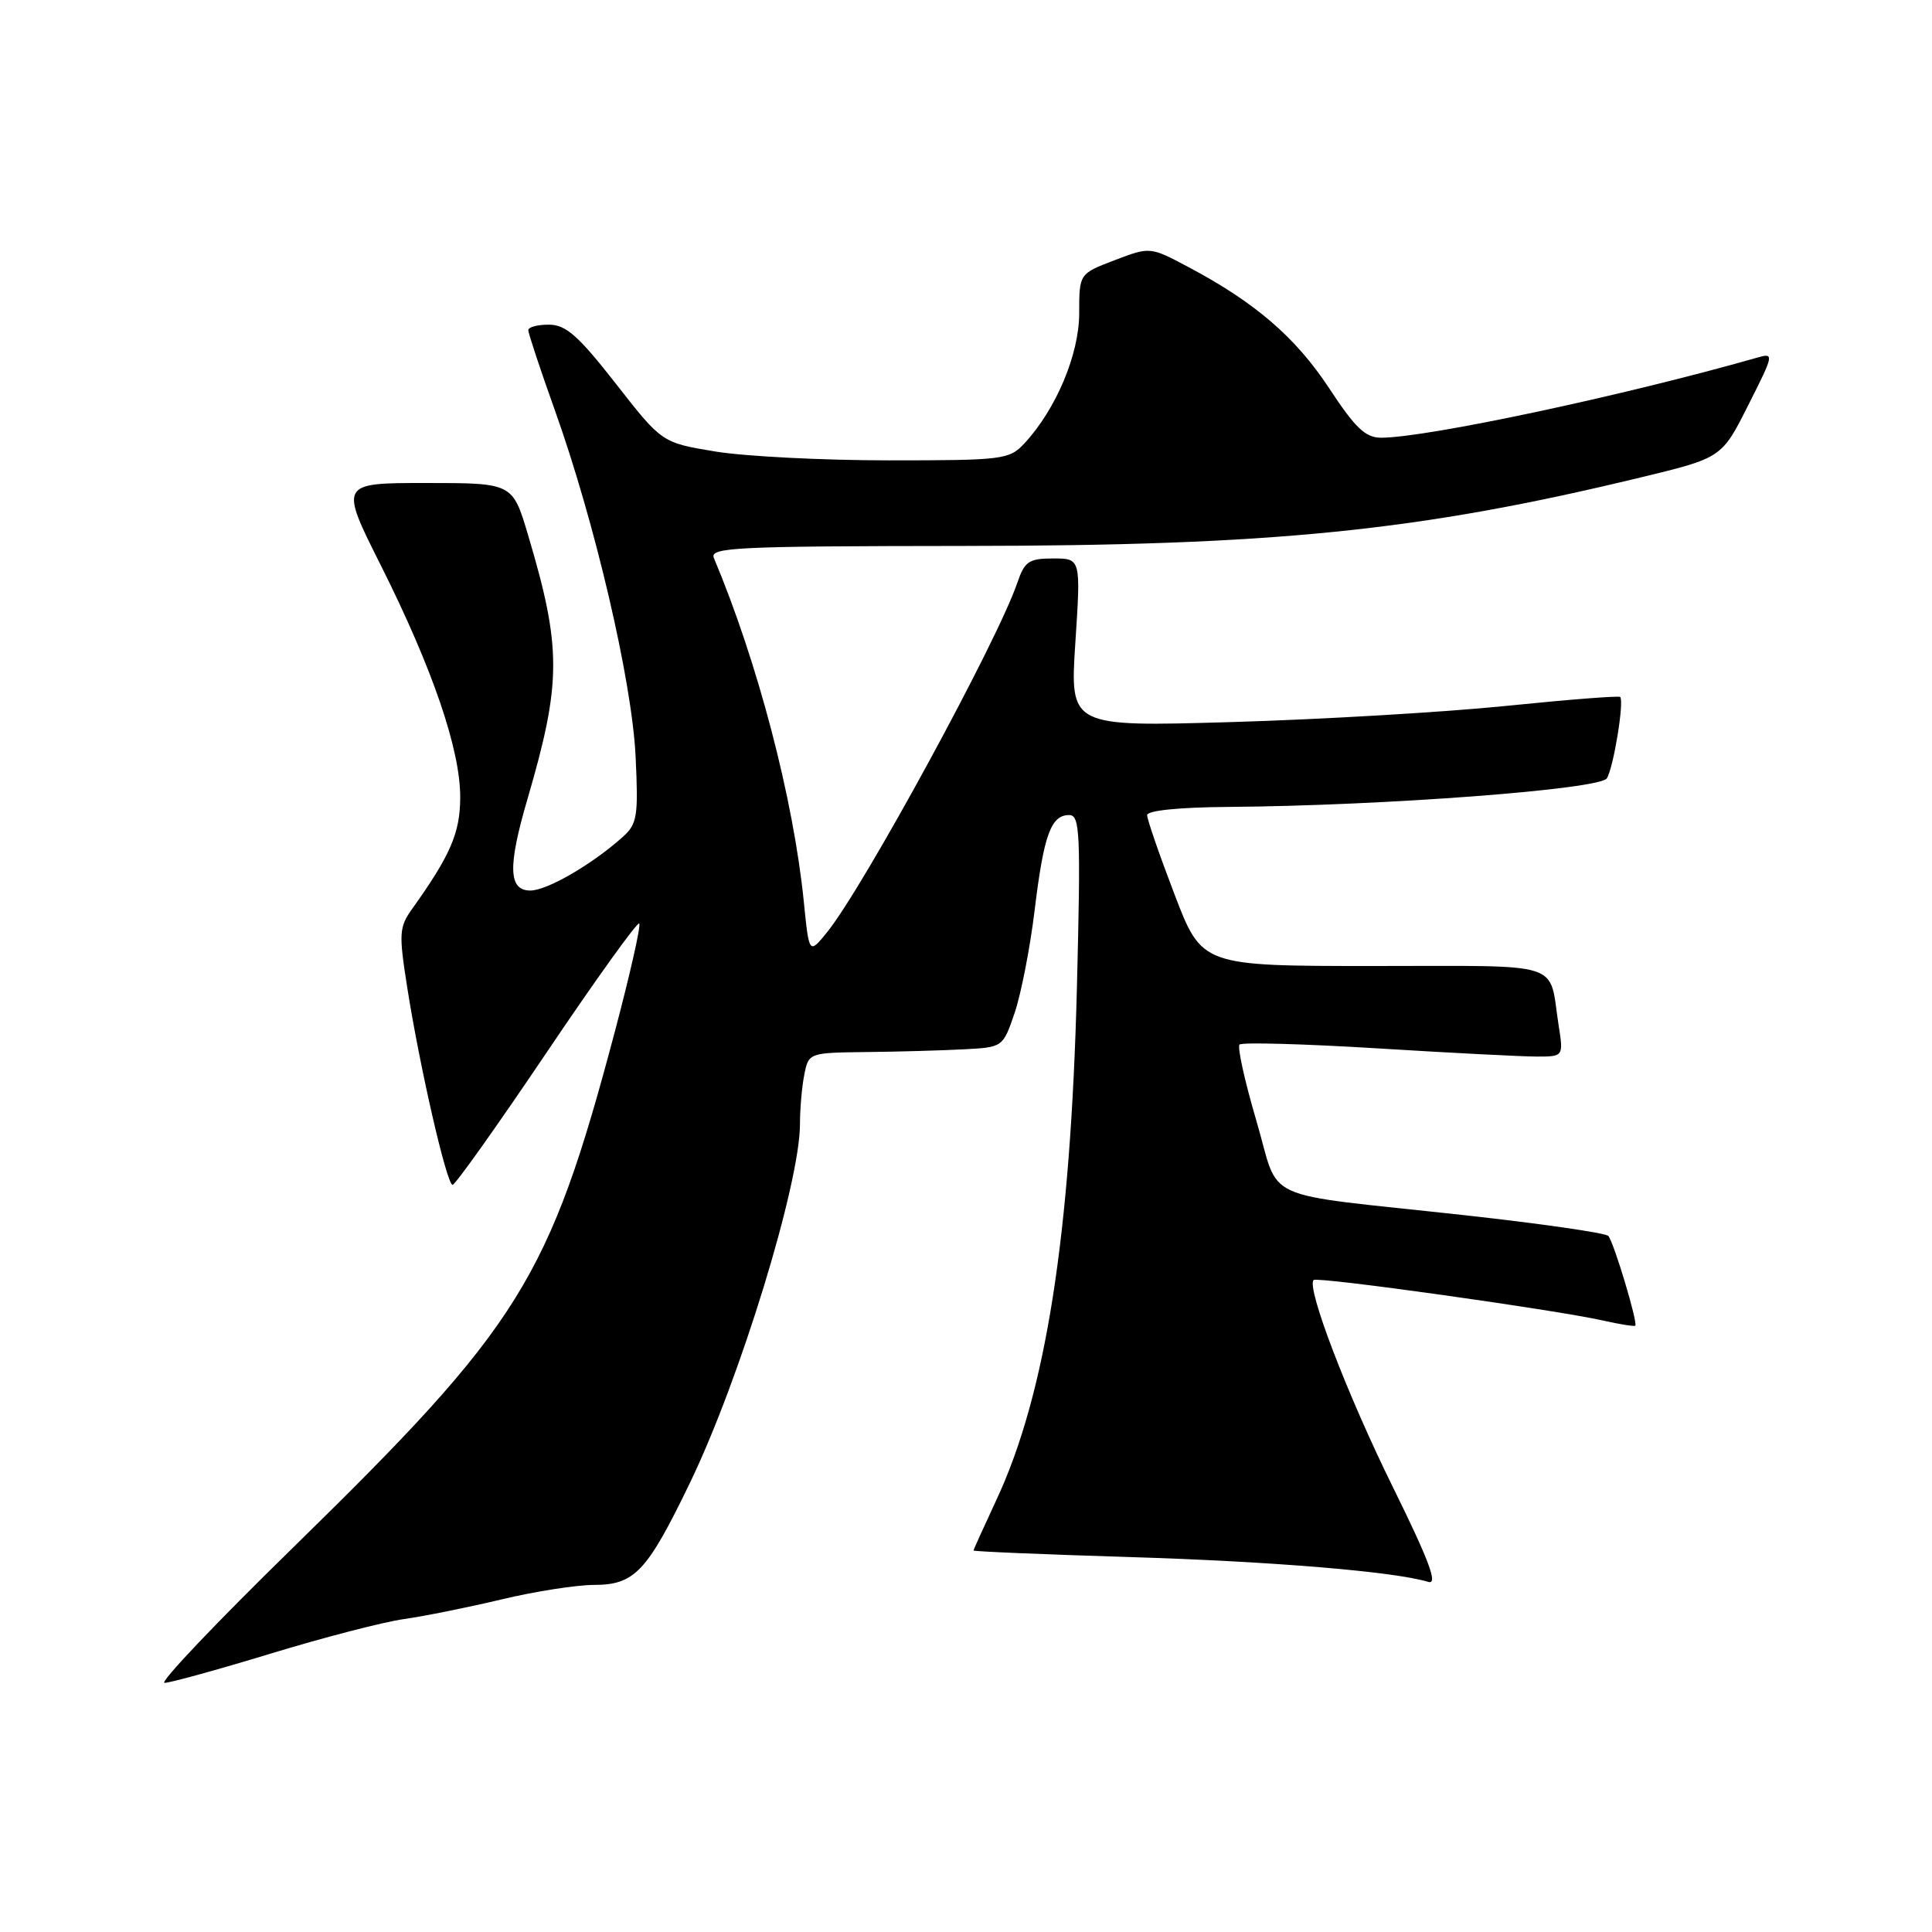 <?xml version="1.0" encoding="UTF-8" standalone="no"?>
<!DOCTYPE svg PUBLIC "-//W3C//DTD SVG 1.1//EN" "http://www.w3.org/Graphics/SVG/1.1/DTD/svg11.dtd" >
<svg xmlns="http://www.w3.org/2000/svg" xmlns:xlink="http://www.w3.org/1999/xlink" version="1.1" viewBox="0 0 256 256">
 <g >
 <path fill="currentColor"
d=" M 35.80 219.13 C 42.78 217.00 50.75 214.93 53.50 214.54 C 56.25 214.15 62.10 212.97 66.50 211.92 C 70.90 210.87 76.39 210.01 78.71 210.01 C 84.09 210.00 85.73 208.26 91.39 196.55 C 98.02 182.85 106.00 156.83 106.00 148.94 C 106.00 146.91 106.26 143.95 106.58 142.37 C 107.15 139.51 107.20 139.49 114.83 139.40 C 119.05 139.36 124.84 139.19 127.70 139.04 C 132.89 138.77 132.89 138.77 134.45 134.20 C 135.30 131.69 136.50 125.55 137.10 120.57 C 138.31 110.60 139.26 108.00 141.67 108.00 C 143.11 108.00 143.21 110.32 142.70 130.75 C 141.87 163.73 138.56 184.80 131.99 198.83 C 130.35 202.35 129.00 205.33 129.00 205.45 C 129.00 205.58 138.34 205.97 149.75 206.32 C 168.66 206.90 184.74 208.24 189.26 209.61 C 190.57 210.01 189.38 206.82 184.56 197.04 C 178.49 184.74 173.08 170.59 174.06 169.61 C 174.54 169.13 205.94 173.53 212.42 174.98 C 214.63 175.48 216.55 175.78 216.68 175.66 C 217.05 175.28 213.83 164.57 213.11 163.77 C 212.74 163.37 204.13 162.13 193.97 161.01 C 166.30 157.97 169.73 159.53 166.47 148.48 C 164.93 143.26 163.93 138.73 164.25 138.41 C 164.58 138.09 172.77 138.32 182.45 138.91 C 192.14 139.51 201.67 140.00 203.62 140.00 C 207.18 140.00 207.18 140.00 206.51 135.75 C 205.19 127.25 207.56 128.00 182.06 128.00 C 159.26 128.00 159.26 128.00 155.63 118.51 C 153.63 113.29 152.00 108.57 152.00 108.01 C 152.00 107.40 156.23 106.97 162.75 106.92 C 183.31 106.77 212.01 104.60 212.92 103.13 C 213.80 101.71 215.24 92.91 214.68 92.35 C 214.51 92.17 207.64 92.71 199.43 93.55 C 191.22 94.38 174.88 95.34 163.13 95.68 C 141.76 96.30 141.76 96.30 142.49 85.15 C 143.22 74.00 143.22 74.00 139.56 74.00 C 136.32 74.00 135.77 74.38 134.79 77.25 C 132.15 84.99 114.47 117.47 109.62 123.49 C 107.21 126.47 107.21 126.47 106.51 119.49 C 105.14 105.85 100.40 87.75 94.59 73.93 C 94.00 72.53 97.45 72.37 127.71 72.34 C 168.79 72.31 188.00 70.37 217.32 63.28 C 228.14 60.67 228.14 60.67 231.65 53.69 C 235.08 46.90 235.11 46.74 232.83 47.39 C 215.09 52.45 189.02 58.00 183.00 58.00 C 180.93 58.00 179.57 56.70 176.11 51.43 C 171.67 44.69 166.30 40.06 157.44 35.37 C 152.39 32.69 152.39 32.69 147.69 34.48 C 143.00 36.27 143.00 36.27 143.00 41.49 C 143.00 46.95 139.94 54.22 135.74 58.75 C 133.74 60.90 132.95 61.00 117.77 61.00 C 109.03 61.00 98.70 60.47 94.80 59.83 C 87.71 58.66 87.71 58.66 81.61 50.85 C 76.64 44.49 74.99 43.03 72.75 43.02 C 71.24 43.01 70.00 43.34 70.00 43.75 C 70.00 44.16 71.57 48.90 73.49 54.27 C 78.84 69.22 83.75 90.27 84.22 100.24 C 84.60 108.12 84.43 109.17 82.57 110.85 C 78.51 114.51 72.50 118.00 70.27 118.00 C 67.37 118.00 67.27 114.84 69.88 105.92 C 74.42 90.40 74.43 85.88 69.97 70.89 C 67.92 64.00 67.92 64.00 56.45 64.00 C 44.98 64.00 44.98 64.00 50.50 74.99 C 57.33 88.62 61.01 99.37 60.98 105.68 C 60.97 110.36 59.69 113.32 54.62 120.42 C 52.89 122.84 52.83 123.68 53.95 130.78 C 55.61 141.39 59.20 157.00 59.97 157.00 C 60.32 157.00 65.93 149.11 72.43 139.46 C 78.93 129.81 84.45 122.12 84.70 122.37 C 84.95 122.61 83.50 129.03 81.49 136.62 C 72.73 169.61 69.02 175.55 38.65 205.24 C 28.67 214.99 21.08 222.98 21.80 222.99 C 22.51 222.99 28.81 221.26 35.80 219.13 Z "/>
</g>
</svg>